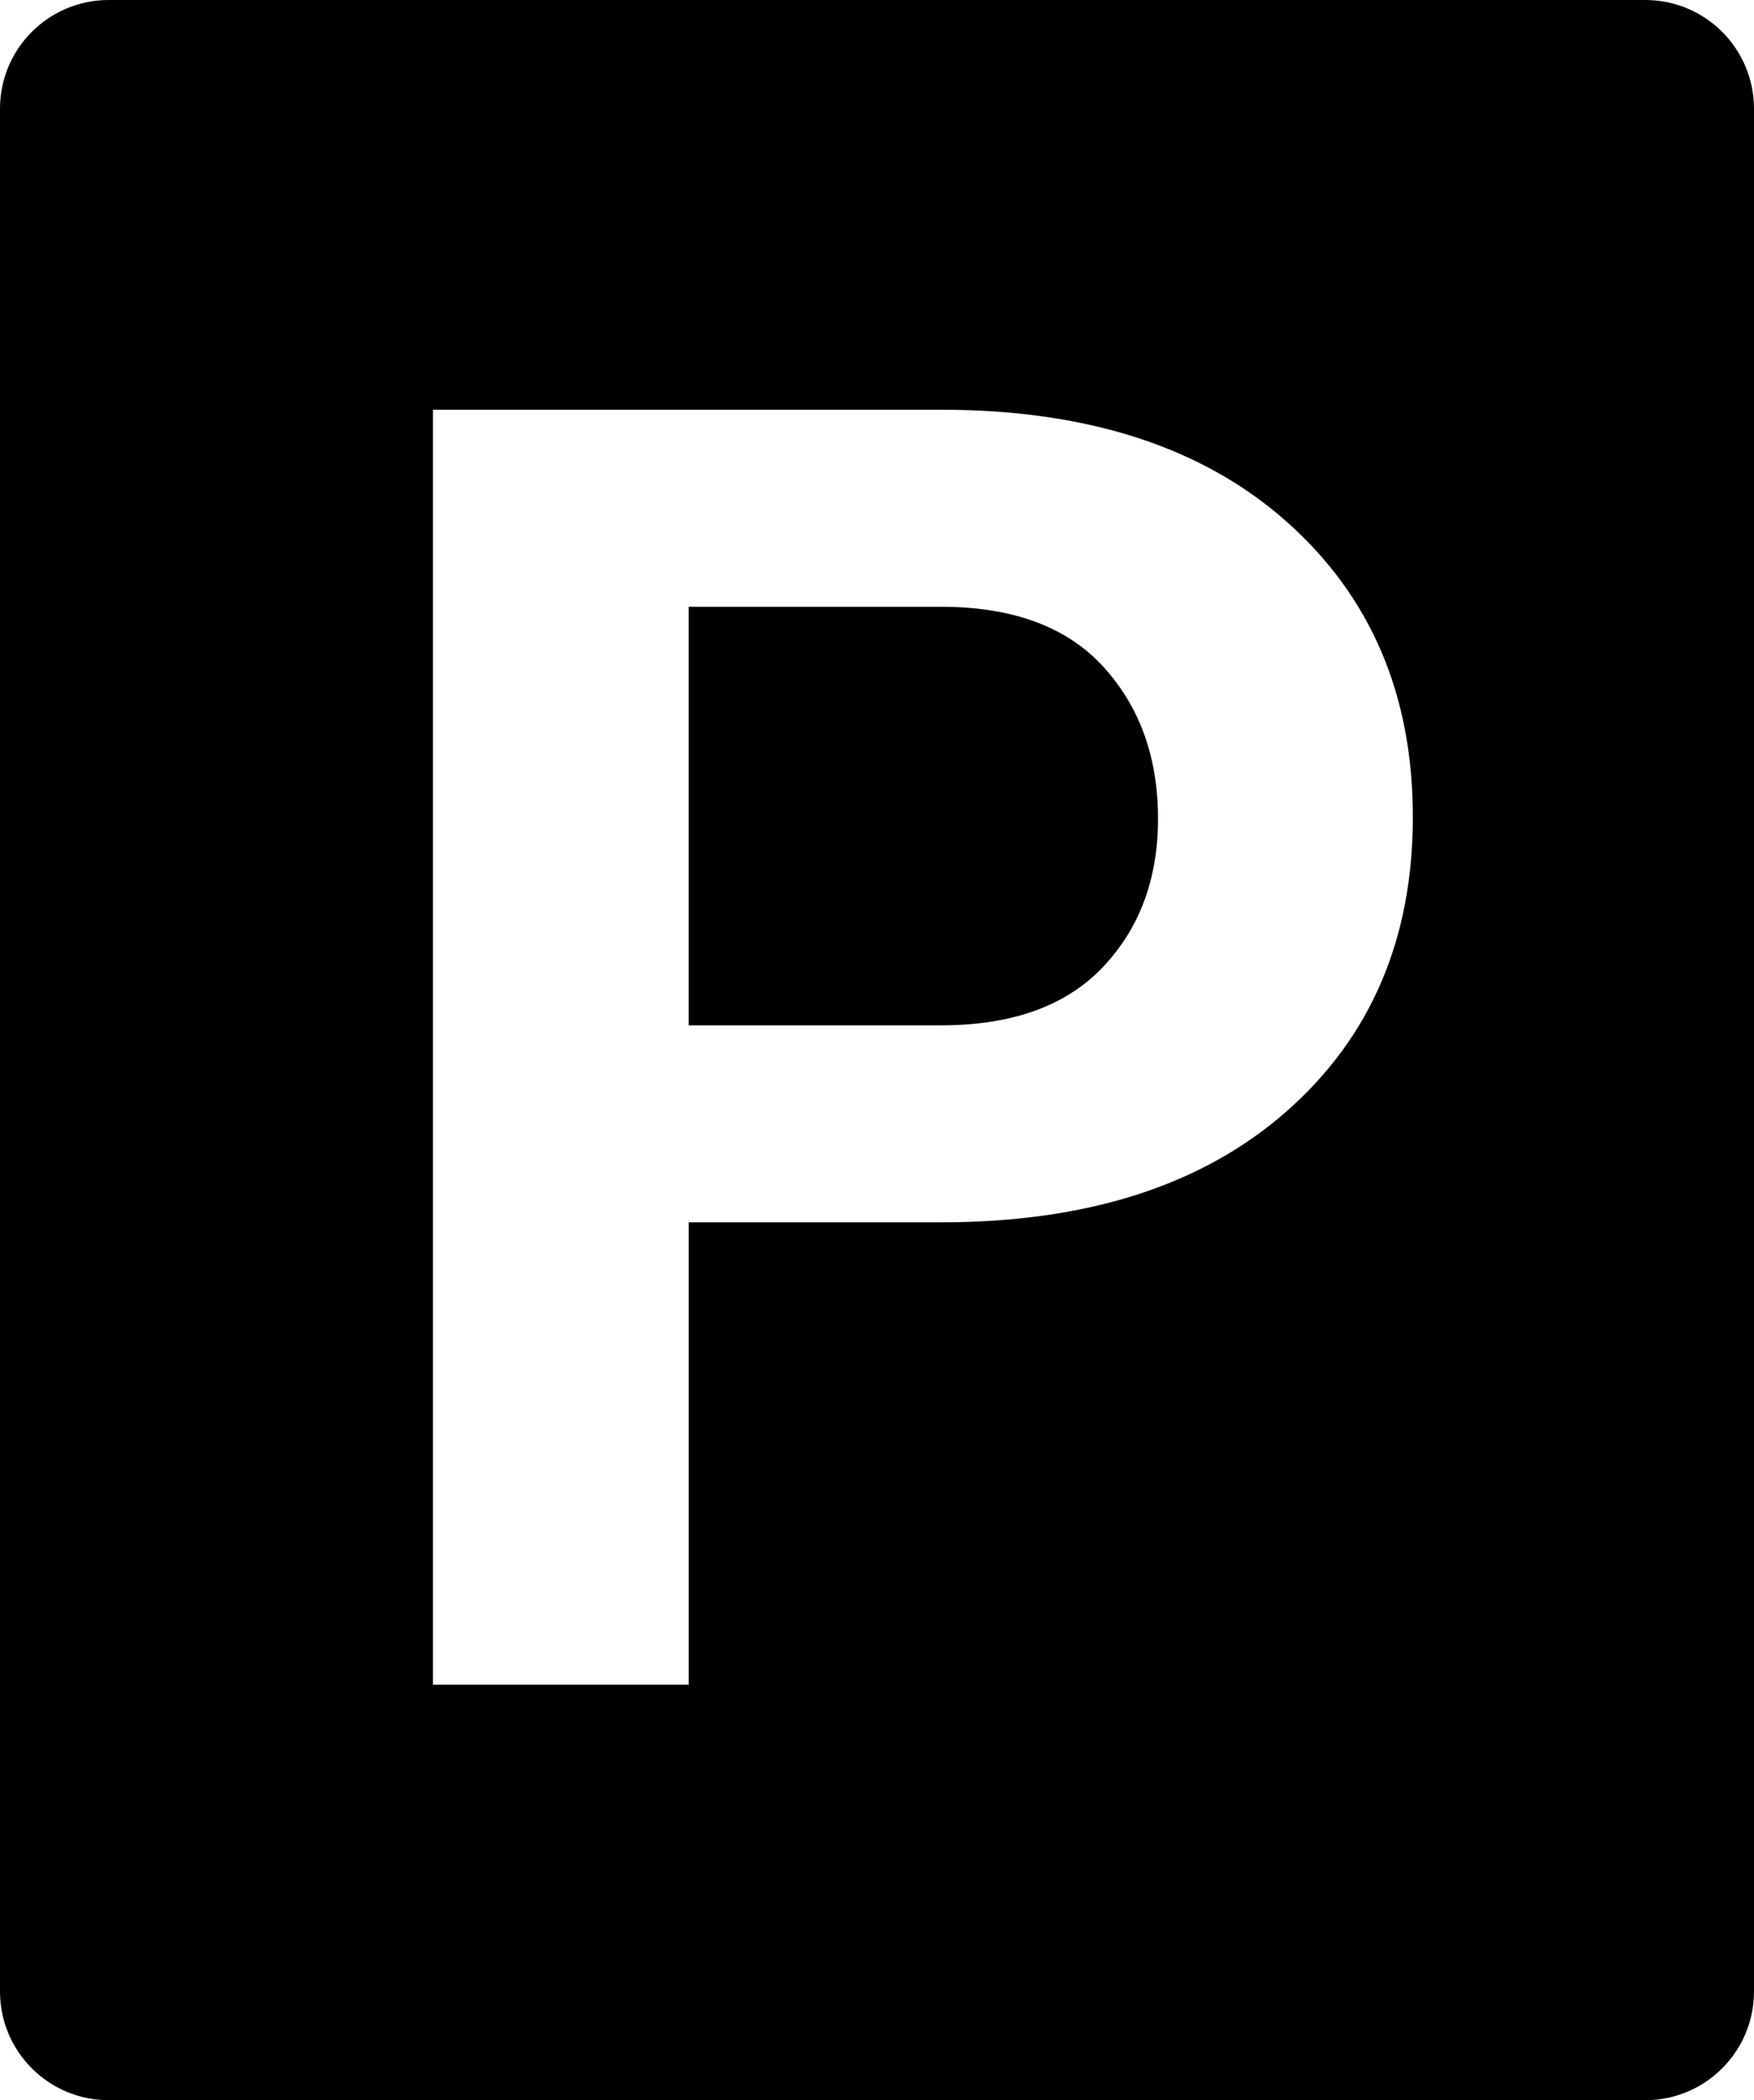<?xml version="1.0" encoding="UTF-8" standalone="no"?>
<svg
   xmlns:dc="http://purl.org/dc/elements/1.1/"
   xmlns:cc="http://creativecommons.org/ns#"
   xmlns:rdf="http://www.w3.org/1999/02/22-rdf-syntax-ns#"
   xmlns:svg="http://www.w3.org/2000/svg"
   xmlns="http://www.w3.org/2000/svg"
   xmlns:sodipodi="http://sodipodi.sourceforge.net/DTD/sodipodi-0.dtd"
   xmlns:inkscape="http://www.inkscape.org/namespaces/inkscape"
   version="1.1"
   x="0px"
   y="0px"
   viewBox="0 0 60.139 72.005"
   enable-background="new 0 0 100 100"
   xml:space="preserve"
   id="svg2"
   inkscape:version="0.91 r13725"
   sodipodi:docname="parking.svg"
   width="60.139"
   height="72.005"><defs
     id="defs16" /><sodipodi:namedview
     pagecolor="#ffffff"
     bordercolor="#666666"
     borderopacity="1"
     objecttolerance="10"
     gridtolerance="10"
     guidetolerance="10"
     inkscape:pageopacity="0"
     inkscape:pageshadow="2"
     inkscape:window-width="1920"
     inkscape:window-height="1017"
     id="namedview14"
     showgrid="false"
     inkscape:zoom="1.888"
     inkscape:cx="-92.016864"
     inkscape:cy="23.503"
     inkscape:window-x="-8"
     inkscape:window-y="-8"
     inkscape:window-maximized="1"
     inkscape:current-layer="svg2"
     fit-margin-top="0"
     fit-margin-left="0"
     fit-margin-right="0"
     fit-margin-bottom="0" /><g
     id="g4"
     transform="translate(-19.93,-13.998)"><path
       d="m 52.189,34.801 -8.646,0 0,14.351 8.646,0 c 2.441,0 4.293,-0.665 5.555,-1.997 1.26,-1.33 1.891,-3.026 1.891,-5.088 0,-2.102 -0.625,-3.838 -1.875,-5.209 -1.252,-1.372 -3.11,-2.057 -5.571,-2.057 z"
       id="path6"
       inkscape:connector-curvature="0" /><path
       d="m 76.343,13.998 -52.686,0 c -2.058,0 -3.727,1.668 -3.727,3.727 l 0,64.551 c 0,2.058 1.669,3.727 3.727,3.727 l 52.686,0 c 2.058,0 3.726,-1.669 3.726,-3.727 l 0,-64.551 C 80.068,15.666 78.4,13.998 76.343,13.998 Z M 64.049,52.094 c -2.883,2.542 -6.836,3.812 -11.859,3.812 l -8.646,0 0,15.853 -8.768,0 0,-43.714 17.414,0 c 5.023,0 8.977,1.281 11.859,3.843 2.883,2.562 4.323,5.936 4.323,10.118 0,4.183 -1.44,7.546 -4.323,10.088 z"
       id="path8"
       inkscape:connector-curvature="0" /></g></svg>